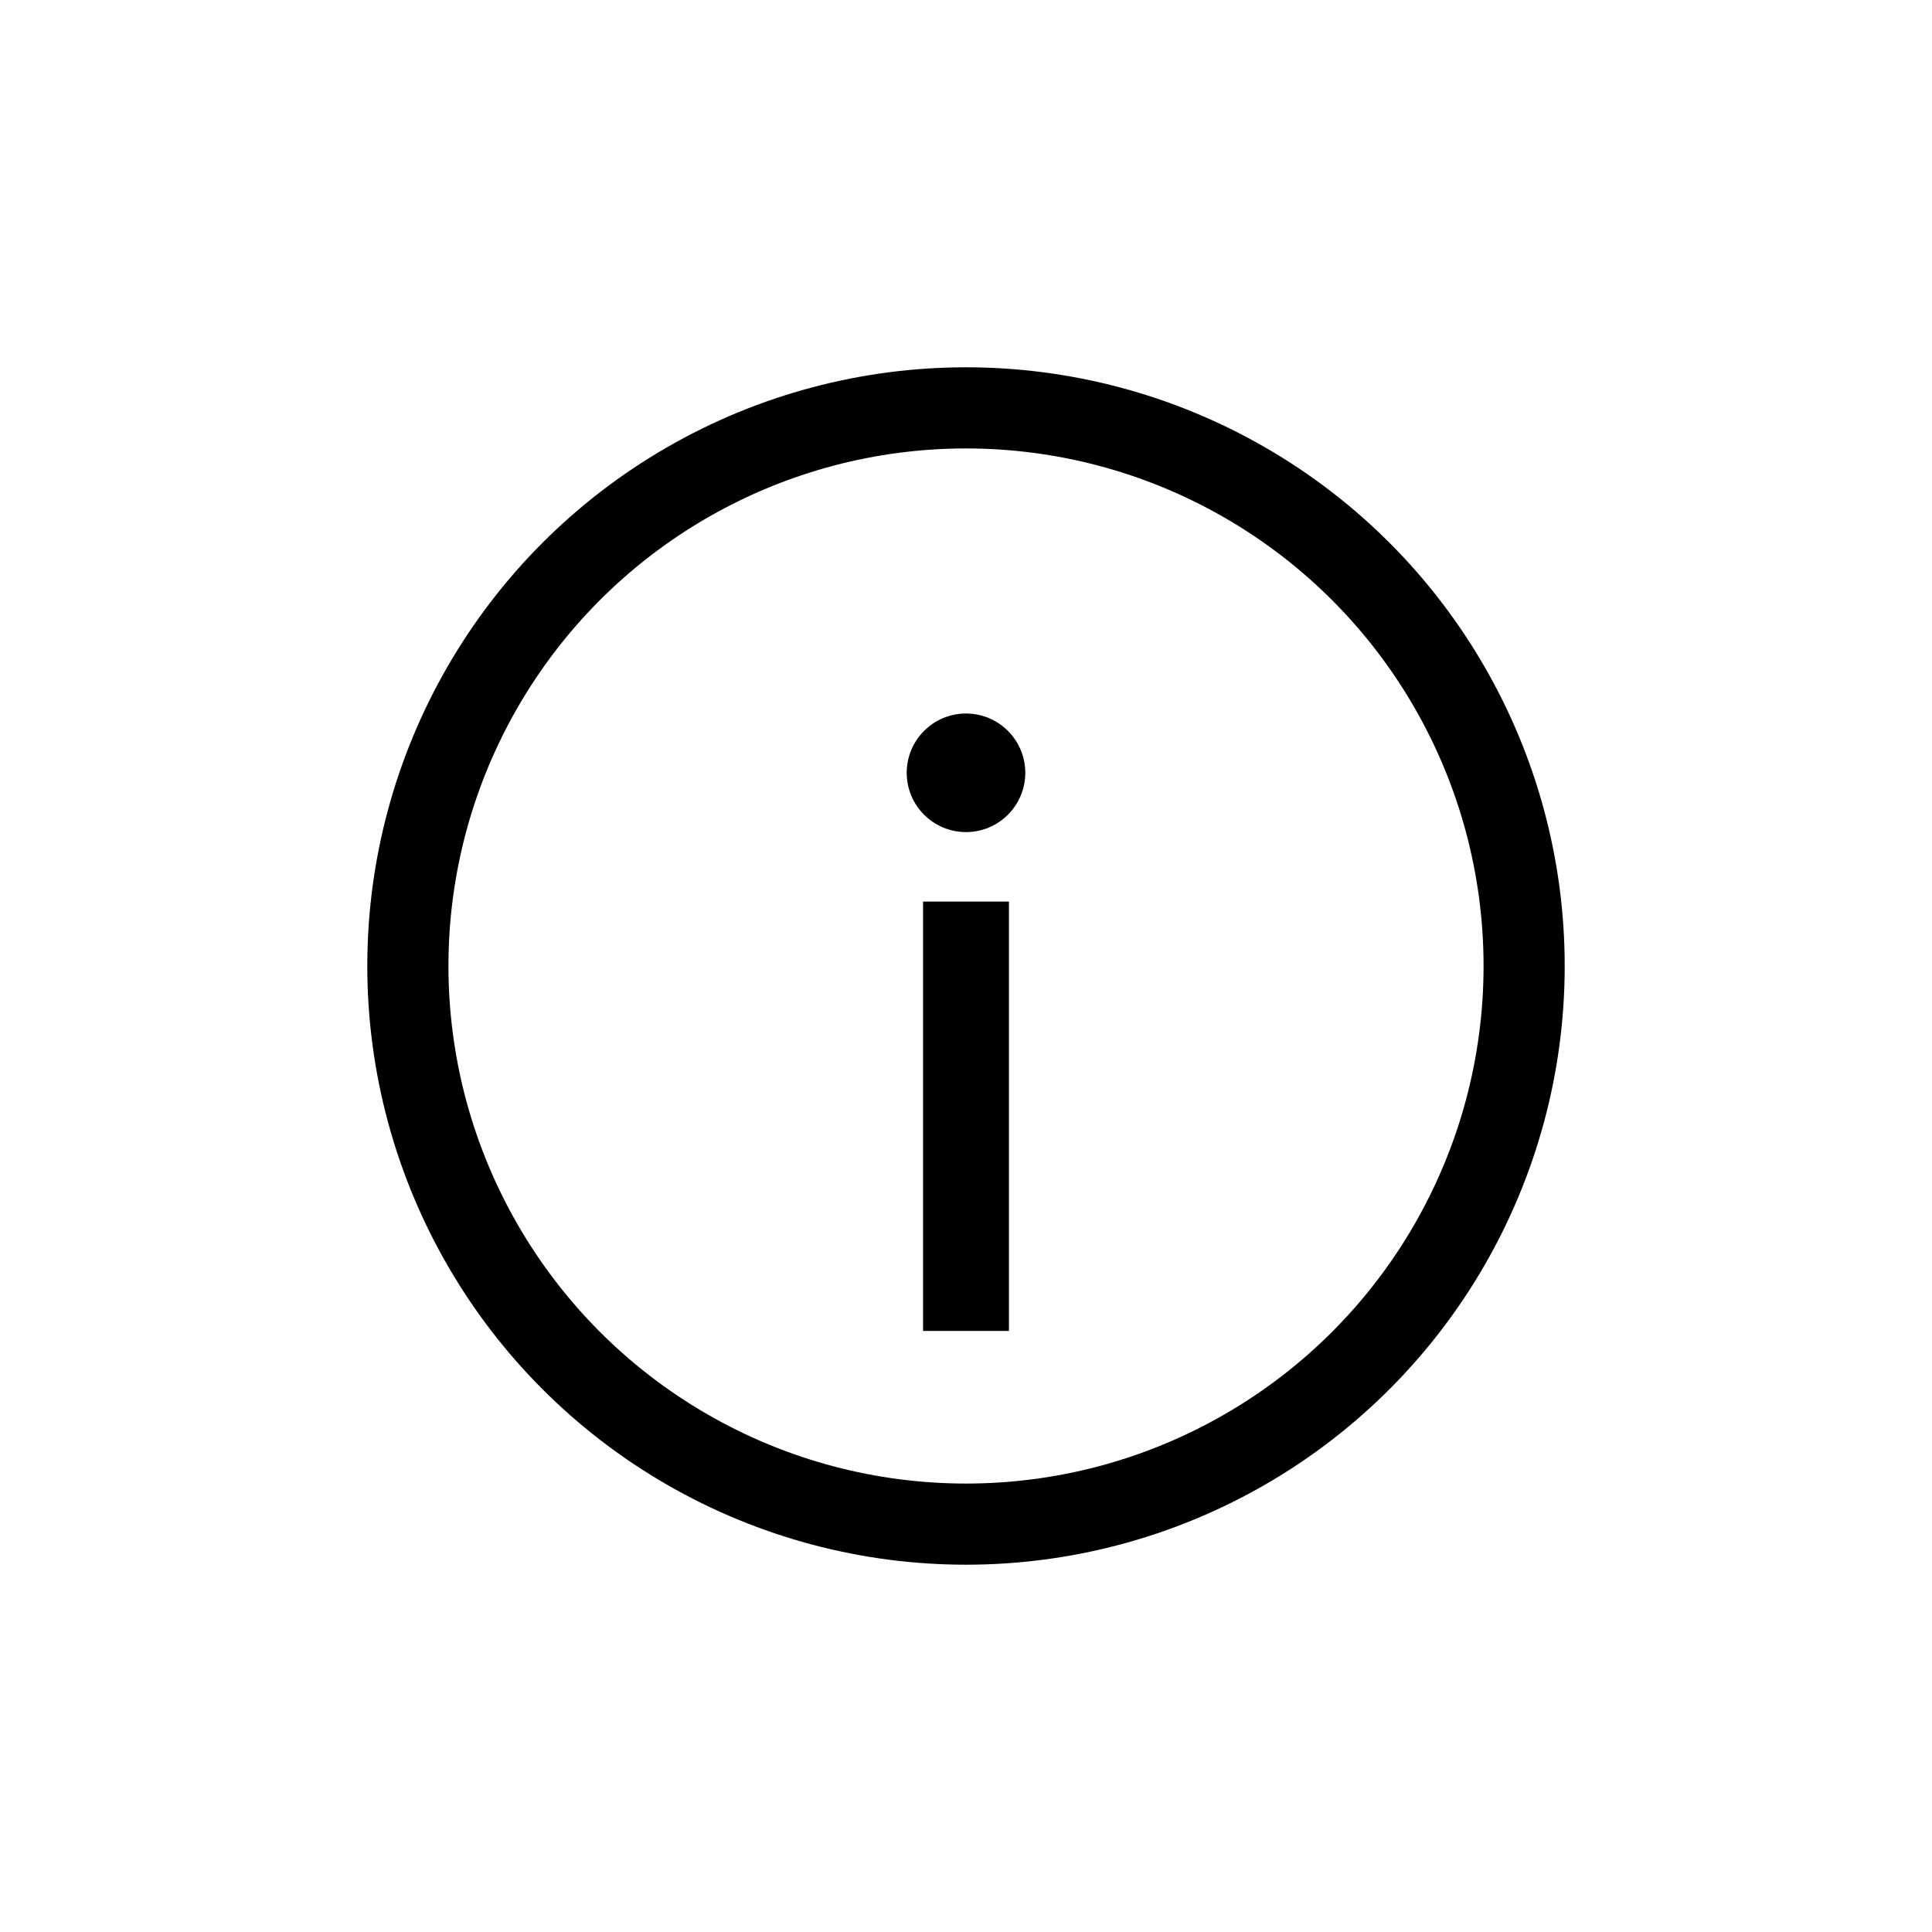 <?xml version="1.0" encoding="UTF-8" standalone="no"?>
<!-- Created with Inkscape (http://www.inkscape.org/) -->

<svg
   width="45"
   height="45"
   viewBox="0 0 45 45"
   version="1.1"
   id="SVGRoot"
   sodipodi:docname="contact_icon.svg"
   inkscape:version="1.2.2 (732a01da63, 2022-12-09)"
   xmlns:inkscape="http://www.inkscape.org/namespaces/inkscape"
   xmlns:sodipodi="http://sodipodi.sourceforge.net/DTD/sodipodi-0.dtd"
   xmlns="http://www.w3.org/2000/svg"
   xmlns:svg="http://www.w3.org/2000/svg">
  <sodipodi:namedview
     id="namedview2705"
     pagecolor="#ffffff"
     bordercolor="#000000"
     borderopacity="0.25"
     inkscape:showpageshadow="2"
     inkscape:pageopacity="0.0"
     inkscape:pagecheckerboard="0"
     inkscape:deskcolor="#d1d1d1"
     inkscape:document-units="px"
     showgrid="true"
     inkscape:zoom="23.632548"
     inkscape:cx="13.942635"
     inkscape:cy="25.981117"
     inkscape:window-width="1920"
     inkscape:window-height="1009"
     inkscape:window-x="-8"
     inkscape:window-y="-8"
     inkscape:window-maximized="1"
     inkscape:current-layer="layer1">
    <inkscape:grid
       type="xygrid"
       id="grid2828"
       originx="0"
       originy="0" />
  </sodipodi:namedview>
  <defs
     id="defs2700" />
  <g
     inkscape:label="Layer 1"
     inkscape:groupmode="layer"
     id="layer1">
    <path
       style="opacity:1;fill:#000000;fill-opacity:1;fill-rule:evenodd;stroke:none;stroke-width:2.06;stroke-dasharray:none"
       d="m 21.5,21 v 10 h 2 v -10 h -2"
       id="path11728" />
    <circle
       style="opacity:1;fill:#000000;fill-opacity:1;fill-rule:evenodd;stroke:none;stroke-width:2.845;stroke-dasharray:none"
       id="path13986"
       cx="22.5"
       cy="18"
       r="1.381" />
    <circle
       style="opacity:1;fill:none;fill-opacity:1;fill-rule:evenodd;stroke:#000000;stroke-width:1.89;stroke-dasharray:none;stroke-opacity:1"
       id="path16960"
       cx="22.5"
       cy="22.5"
       r="13" />
  </g>
</svg>
